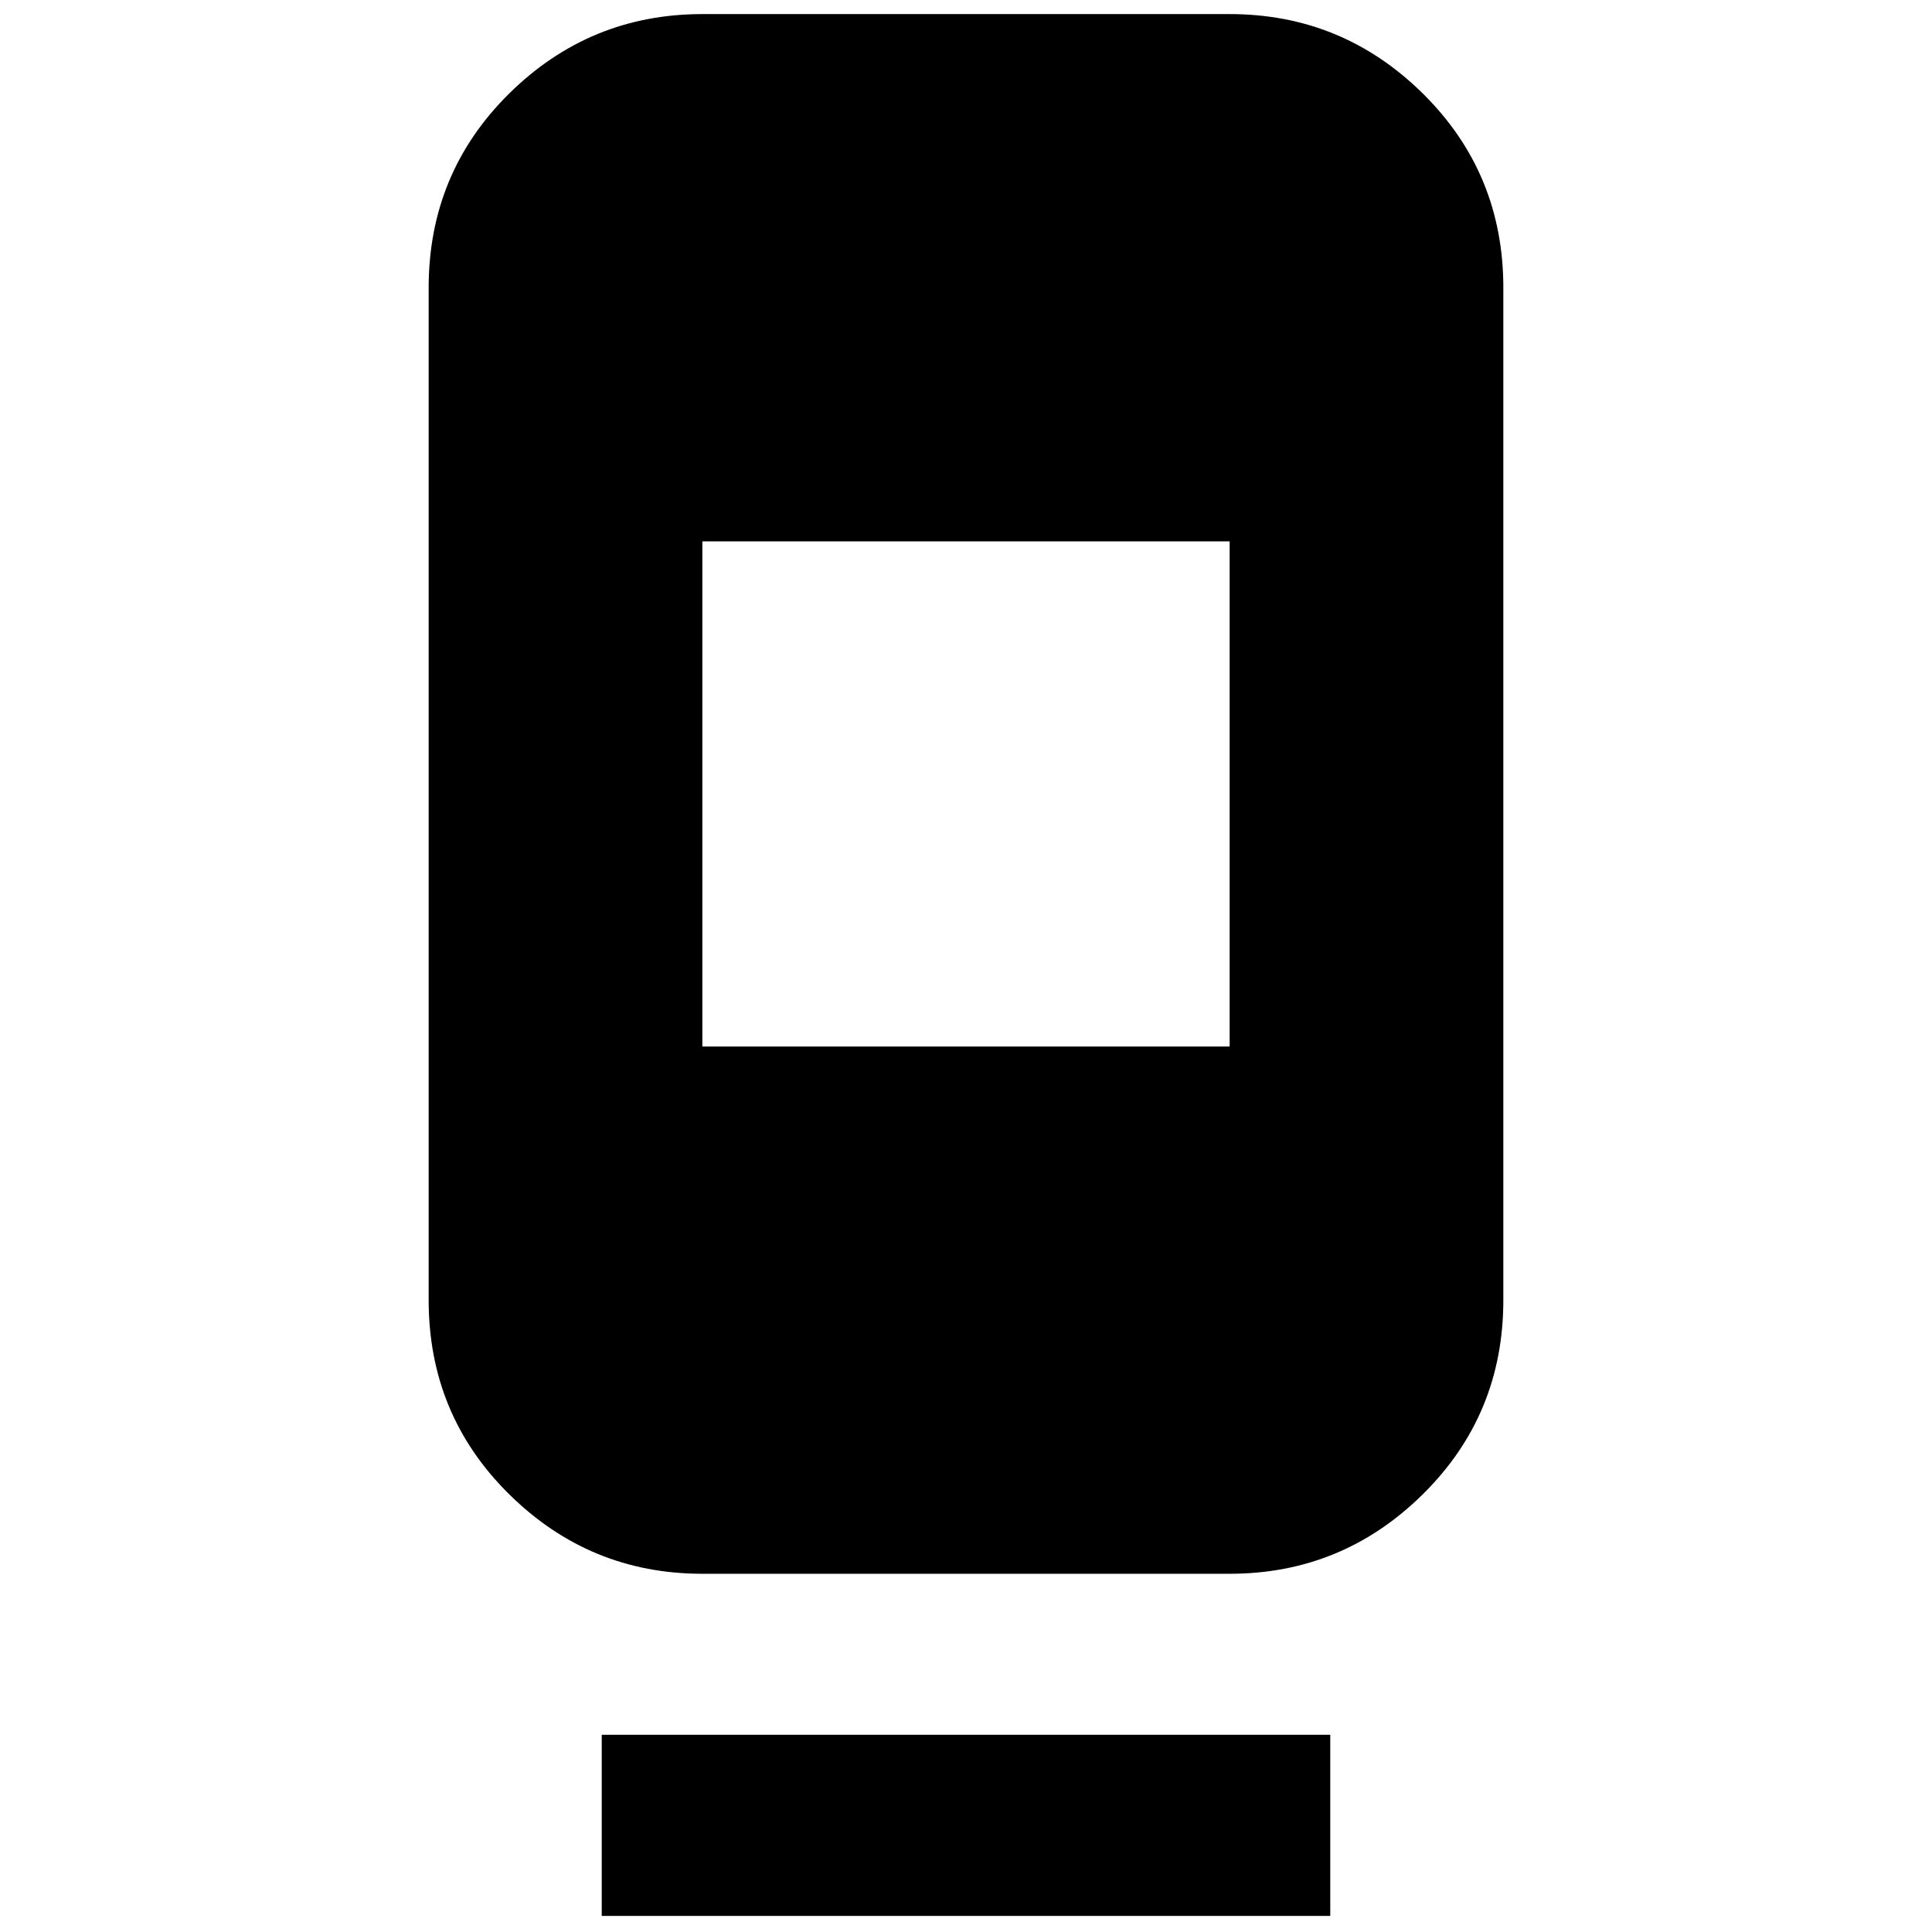 <svg xmlns="http://www.w3.org/2000/svg" height="24" width="24"><path d="M8.725 19.55q-1.4 0-2.4-.988-1-.987-1-2.412V3.575q0-1.425 1-2.413 1-.987 2.4-.987h6.55q1.4 0 2.4.987 1 .988 1 2.413V16.15q0 1.425-1 2.412-1 .988-2.4.988Zm6.55-12.825h-6.55V13h6.55ZM7.475 23.8v-2.25h9.05v2.25Z"/></svg>